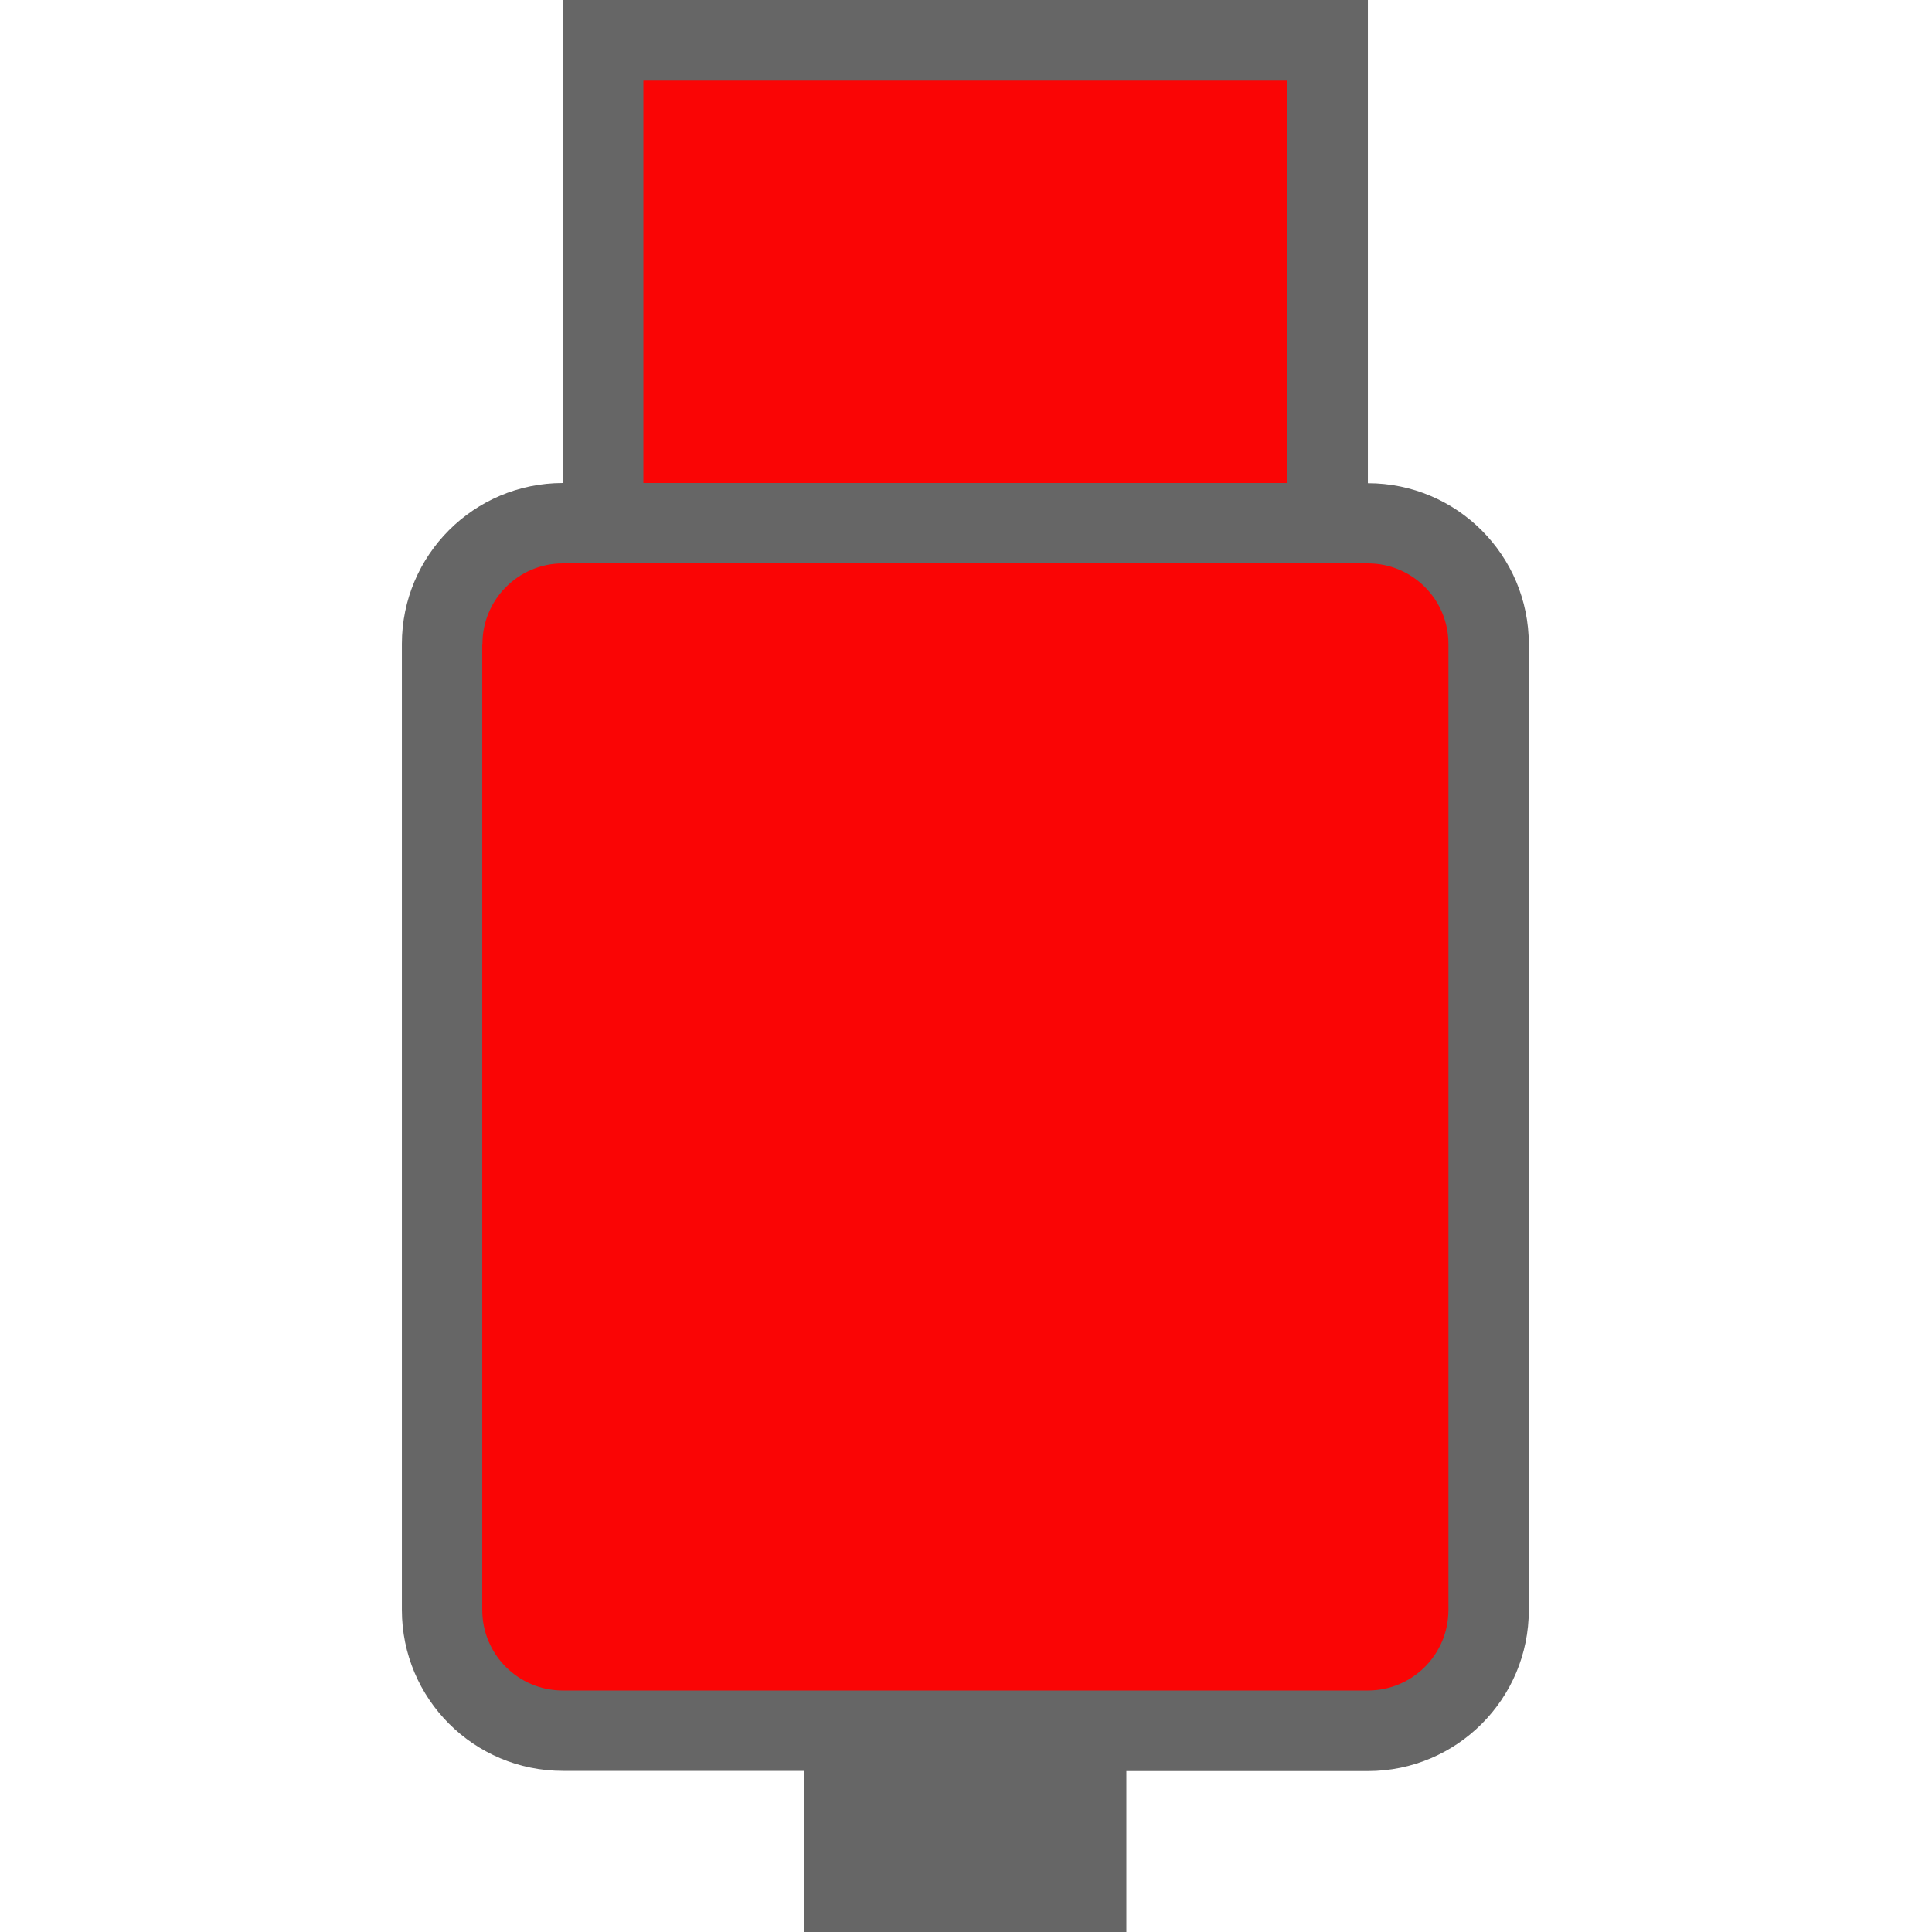 <svg t="1582627915198" class="icon" viewBox="0 0 1024 1024" version="1.1" xmlns="http://www.w3.org/2000/svg" p-id="25862" id="mx_n_1582627915199" width="32" height="32"><path d="M298.3 256c-47.1 0-85.3 38.2-85.3 85.3v512c0 47.1 38.2 85.3 85.3 85.3h128V1024H597v-85.3h128c47.1 0 85.3-38.2 85.3-85.3v-512c0-47.1-38.2-85.3-85.3-85.3V0H298.3v256z" fill="#666666" p-id="25863"></path><path d="M255.7 341.3c0-23.6 19.1-42.7 42.7-42.7H725c23.6 0 42.7 19.1 42.7 42.7v512c0 23.6-19.1 42.7-42.7 42.7H298.3c-23.6 0-42.7-19.1-42.7-42.7v-512h0.1z" fill="#fa0505" p-id="25864" data-spm-anchor-id="a313x.7781069.0.i62" class="selected"></path><path d="M341 42.7h341.3V256H341z" fill="#fa0505" p-id="25865" data-spm-anchor-id="a313x.7781069.0.i60" class="selected"></path><path d="M341 341.3h42.7v512H341v-512z m298.7 0h42.7v512h-42.7v-512zM469 128h85.3v128H469z" fill="#fa0505" p-id="25866" data-spm-anchor-id="a313x.7781069.0.i61" class="selected"></path></svg>